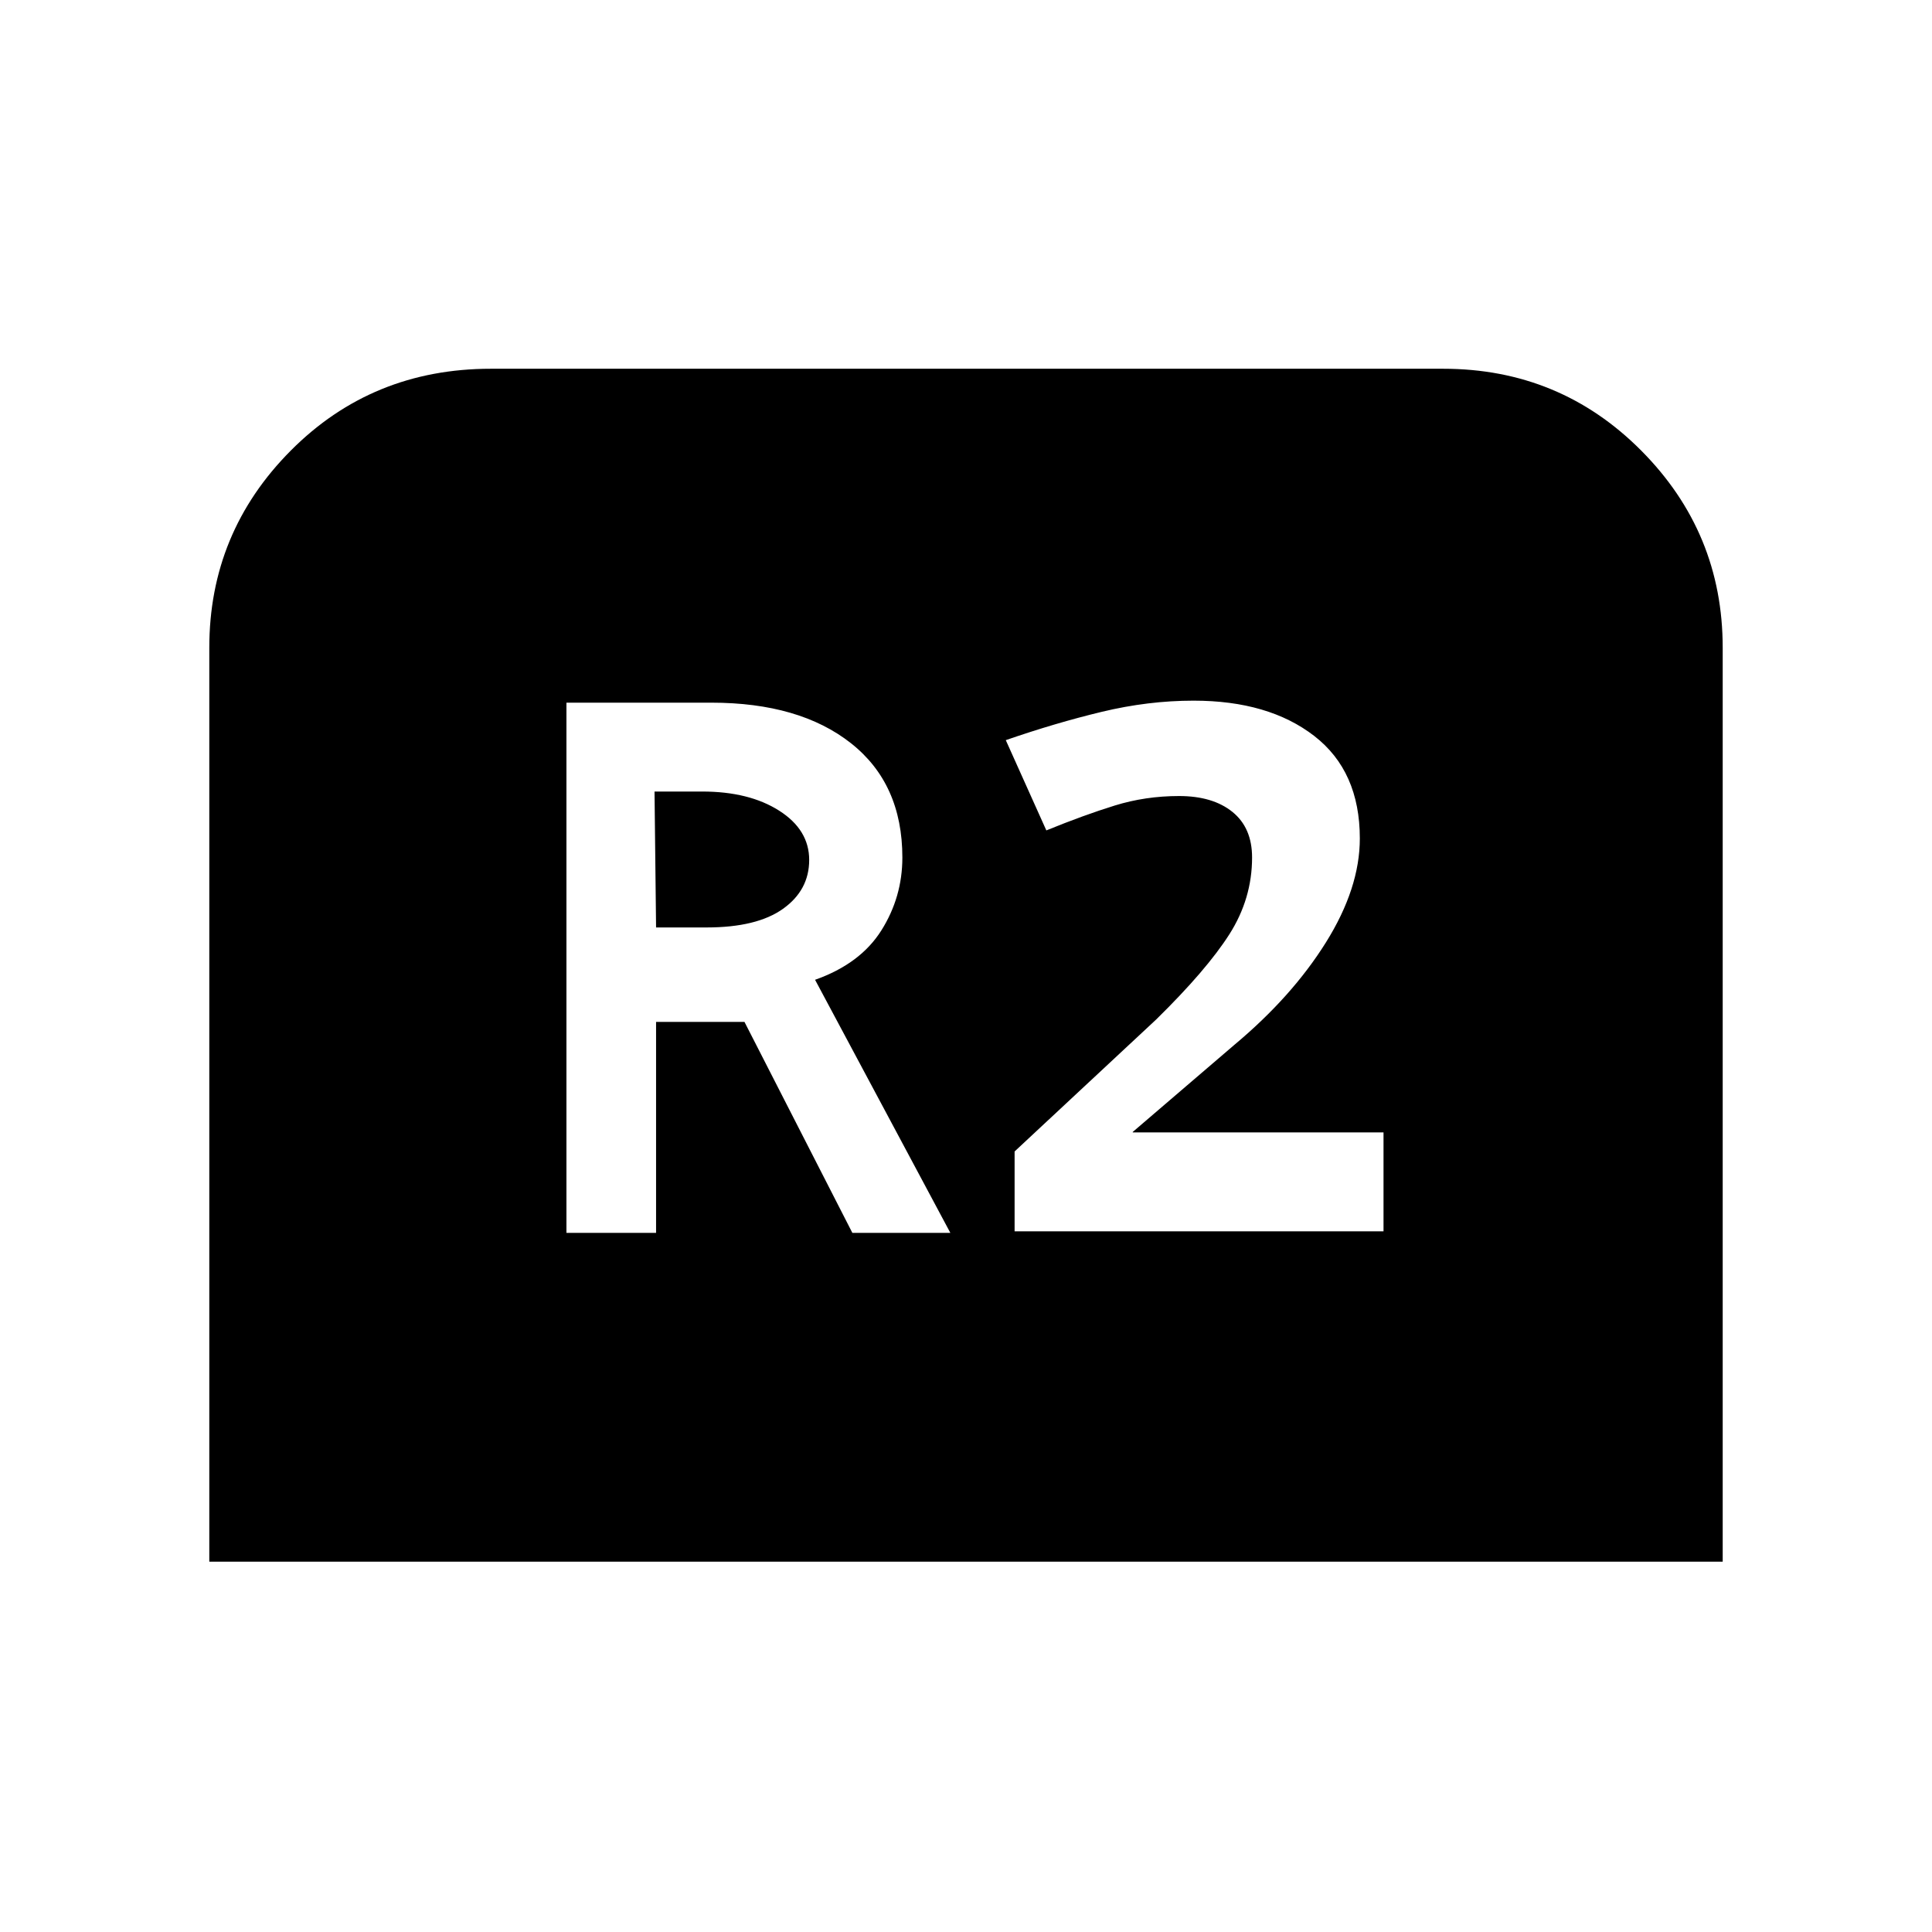 <svg xmlns="http://www.w3.org/2000/svg" height="48" viewBox="0 -960 960 960" width="48"><path d="M104-184v-454.15q0-57.23 40.46-97.93 40.46-40.69 99.46-40.69h473.16q58 0 98.46 40.69Q856-695.38 856-638.15V-184H104Zm177.46-163.38H326v-104.85h43.92l53.62 104.85h48.69L405-473.15q22.46-7.93 32.92-24.5 10.46-16.58 10.46-36.27 0-36.62-25.53-56.77-25.54-20.16-69.39-20.16h-72v263.47ZM326-499.15l-.77-67.54h23.69q23.31 0 38.23 9.5 14.93 9.5 14.93 24.5t-13 24.27q-13 9.27-38 9.27H326Zm178.15 151h183.31v-49.16H562.85v-.23l50.53-43.31q28.62-23.92 45.47-50.88 16.84-26.96 16.84-51.65 0-33.39-22.65-50.93-22.66-17.54-59.96-17.54-22.54 0-45.58 5.54t-47.73 14.08l20.15 44.85q18.7-7.62 33.96-12.35 15.27-4.73 31.97-4.73 16.77 0 26.53 7.88 9.77 7.89 9.77 22.66 0 20.46-11.3 38.19-11.31 17.73-36.31 42.27l-70.39 65.61v39.7Z"/></svg>